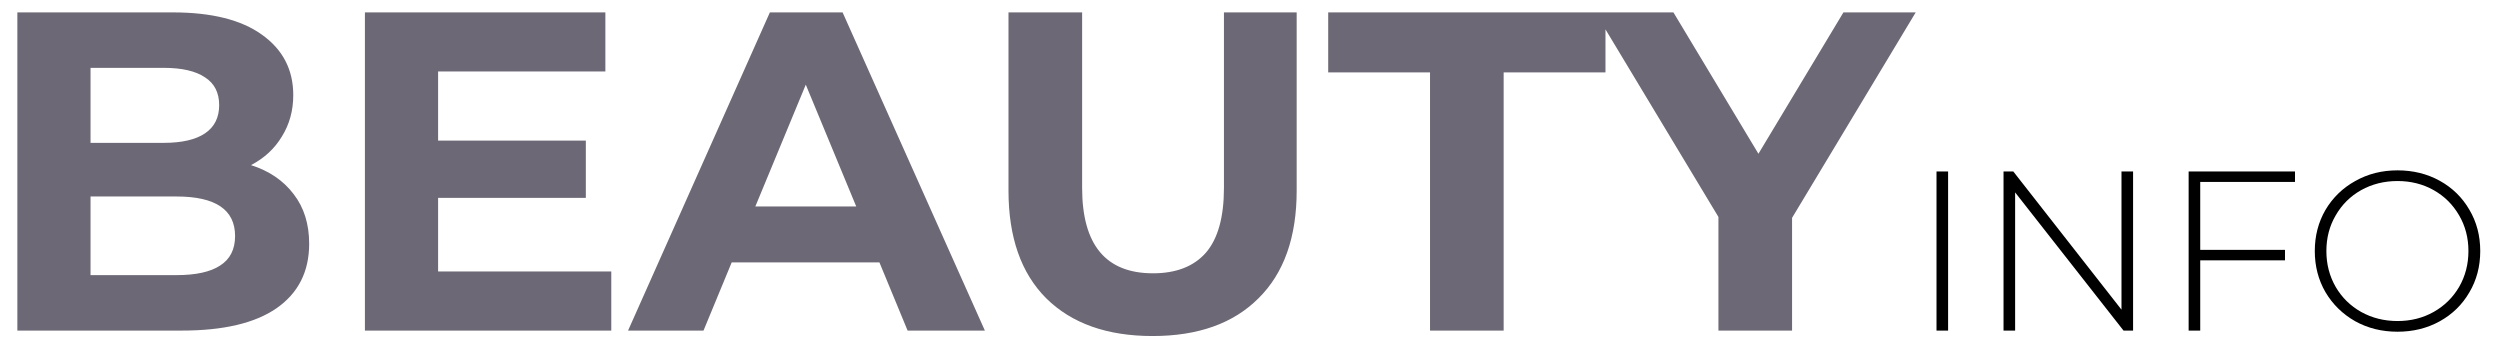 <svg width="121" height="17" viewBox="0 0 121 17" fill="none" xmlns="http://www.w3.org/2000/svg">
<path d="M12.148 7.992C13.028 8.271 13.717 8.74 14.216 9.4C14.714 10.045 14.964 10.845 14.964 11.798C14.964 13.147 14.436 14.189 13.38 14.922C12.338 15.641 10.813 16 8.804 16H0.84V0.6H8.364C10.241 0.6 11.678 0.959 12.676 1.678C13.688 2.397 14.194 3.372 14.194 4.604C14.194 5.352 14.01 6.019 13.644 6.606C13.292 7.193 12.793 7.655 12.148 7.992ZM4.382 3.284V6.914H7.924C8.804 6.914 9.471 6.76 9.926 6.452C10.38 6.144 10.608 5.689 10.608 5.088C10.608 4.487 10.38 4.039 9.926 3.746C9.471 3.438 8.804 3.284 7.924 3.284H4.382ZM8.54 13.316C9.478 13.316 10.182 13.162 10.652 12.854C11.136 12.546 11.378 12.069 11.378 11.424C11.378 10.148 10.432 9.51 8.54 9.51H4.382V13.316H8.54ZM29.586 13.14V16H17.662V0.6H29.3V3.46H21.204V6.804H28.354V9.576H21.204V13.14H29.586ZM42.564 12.7H35.414L34.05 16H30.398L37.262 0.6H40.782L47.668 16H43.928L42.564 12.7ZM41.442 9.994L39 4.098L36.558 9.994H41.442ZM55.785 16.264C53.585 16.264 51.869 15.655 50.637 14.438C49.42 13.221 48.811 11.483 48.811 9.224V0.6H52.375V9.092C52.375 11.849 53.519 13.228 55.807 13.228C56.922 13.228 57.773 12.898 58.359 12.238C58.946 11.563 59.239 10.515 59.239 9.092V0.6H62.759V9.224C62.759 11.483 62.143 13.221 60.911 14.438C59.694 15.655 57.985 16.264 55.785 16.264ZM69.213 3.504H64.285V0.6H77.705V3.504H72.777V16H69.213V3.504ZM86.736 10.544V16H83.172V10.5L77.21 0.6H80.994L85.108 7.442L89.222 0.6H92.72L86.736 10.544Z" fill="#6D6875"/>
<path d="M93.727 8.3H94.288V16H93.727V8.3ZM103.241 8.3V16H102.779L97.532 9.312V16H96.971V8.3H97.444L102.68 14.988V8.3H103.241ZM106.491 8.806V12.095H110.594V12.601H106.491V16H105.93V8.3H111.078V8.806H106.491ZM116.04 16.055C115.284 16.055 114.602 15.886 113.994 15.549C113.385 15.204 112.905 14.735 112.553 14.141C112.208 13.547 112.036 12.883 112.036 12.15C112.036 11.417 112.208 10.753 112.553 10.159C112.905 9.565 113.385 9.099 113.994 8.762C114.602 8.417 115.284 8.245 116.04 8.245C116.795 8.245 117.477 8.414 118.086 8.751C118.694 9.088 119.171 9.554 119.516 10.148C119.868 10.742 120.044 11.409 120.044 12.15C120.044 12.891 119.868 13.558 119.516 14.152C119.171 14.746 118.694 15.212 118.086 15.549C117.477 15.886 116.795 16.055 116.04 16.055ZM116.04 15.538C116.685 15.538 117.268 15.391 117.789 15.098C118.309 14.805 118.72 14.401 119.021 13.888C119.321 13.367 119.472 12.788 119.472 12.15C119.472 11.512 119.321 10.936 119.021 10.423C118.72 9.902 118.309 9.495 117.789 9.202C117.268 8.909 116.685 8.762 116.04 8.762C115.394 8.762 114.808 8.909 114.28 9.202C113.759 9.495 113.348 9.902 113.048 10.423C112.747 10.936 112.597 11.512 112.597 12.15C112.597 12.788 112.747 13.367 113.048 13.888C113.348 14.401 113.759 14.805 114.28 15.098C114.808 15.391 115.394 15.538 116.04 15.538Z" fill="black"/>
</svg>
